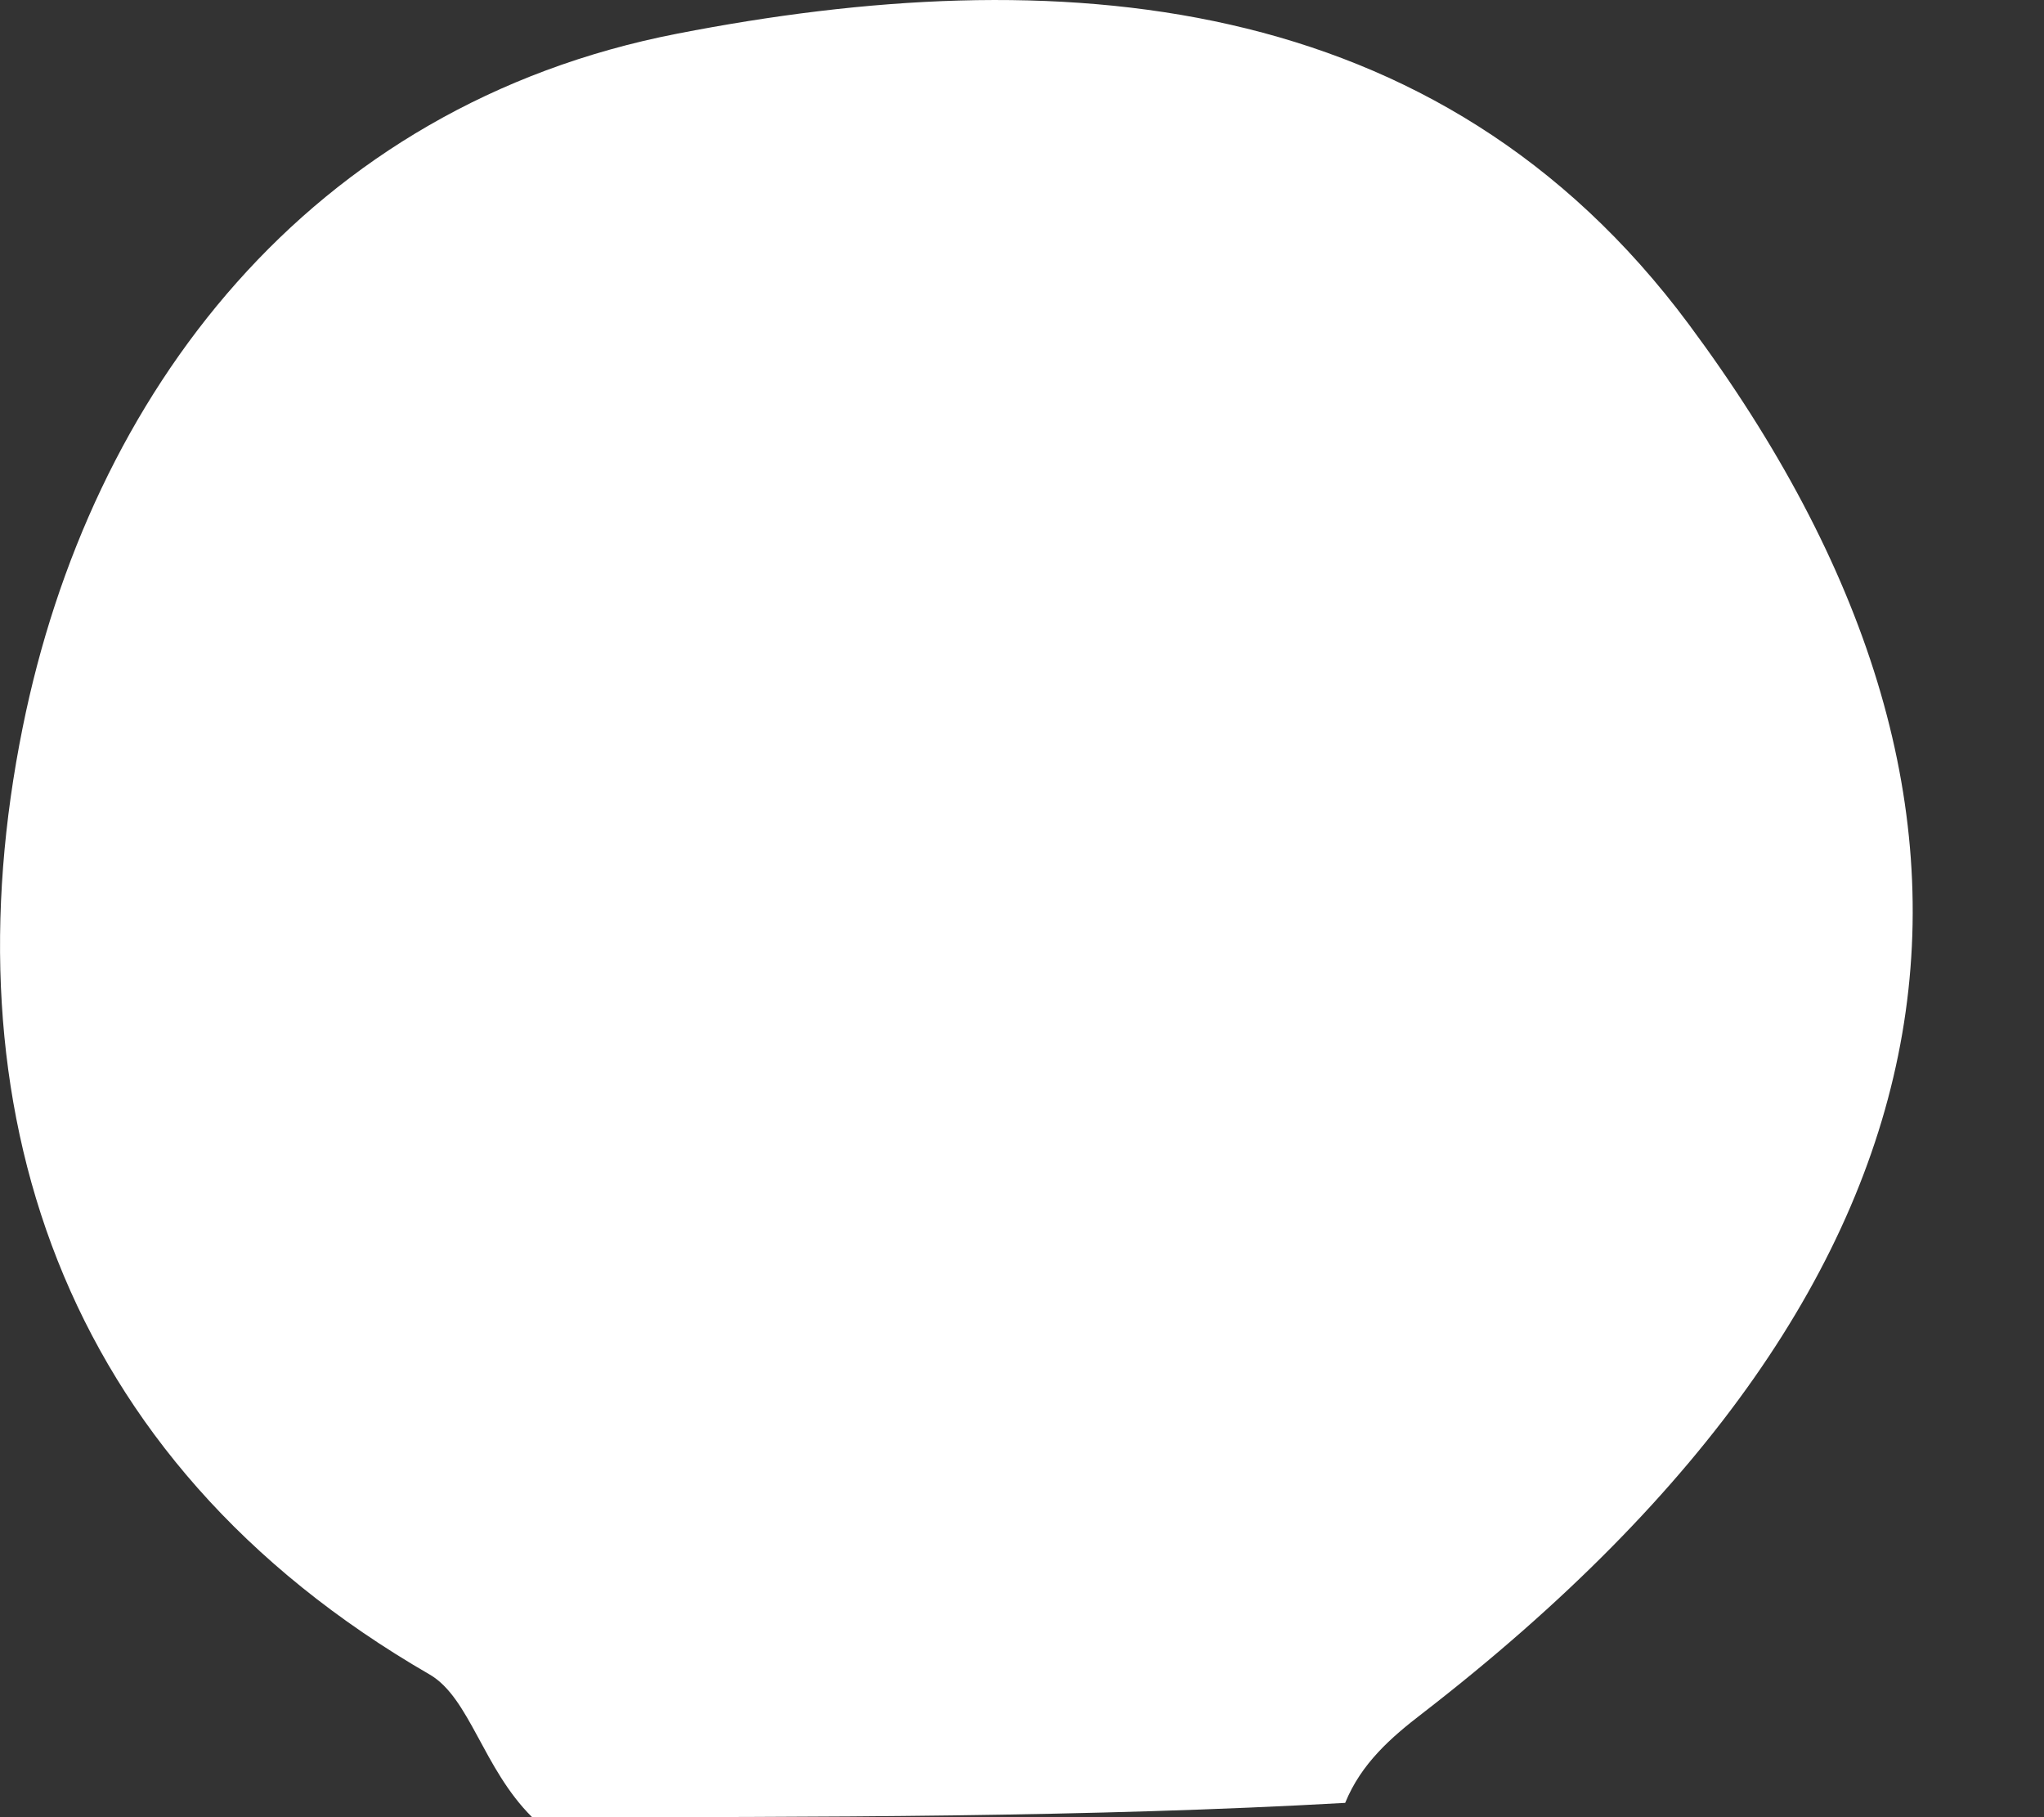 <svg width="9" height="8" viewBox="0 0 9 8" fill="none" xmlns="http://www.w3.org/2000/svg">
<rect x="0" y="0" width="9" height="8" fill="#333333" stroke="none"/>
<path d="M2.343 8C2.127 7.786 2.069 7.475 1.892 7.372C0.247 6.422 -0.234 4.853 0.1 3.202C0.396 1.735 1.357 0.464 2.983 0.148C4.642 -0.175 6.331 -0.061 7.437 1.429C9.002 3.536 8.767 5.607 6.263 7.543C6.125 7.649 5.994 7.763 5.923 7.937C4.807 8 3.626 8 2.343 8Z" fill="white"/>
</svg>
